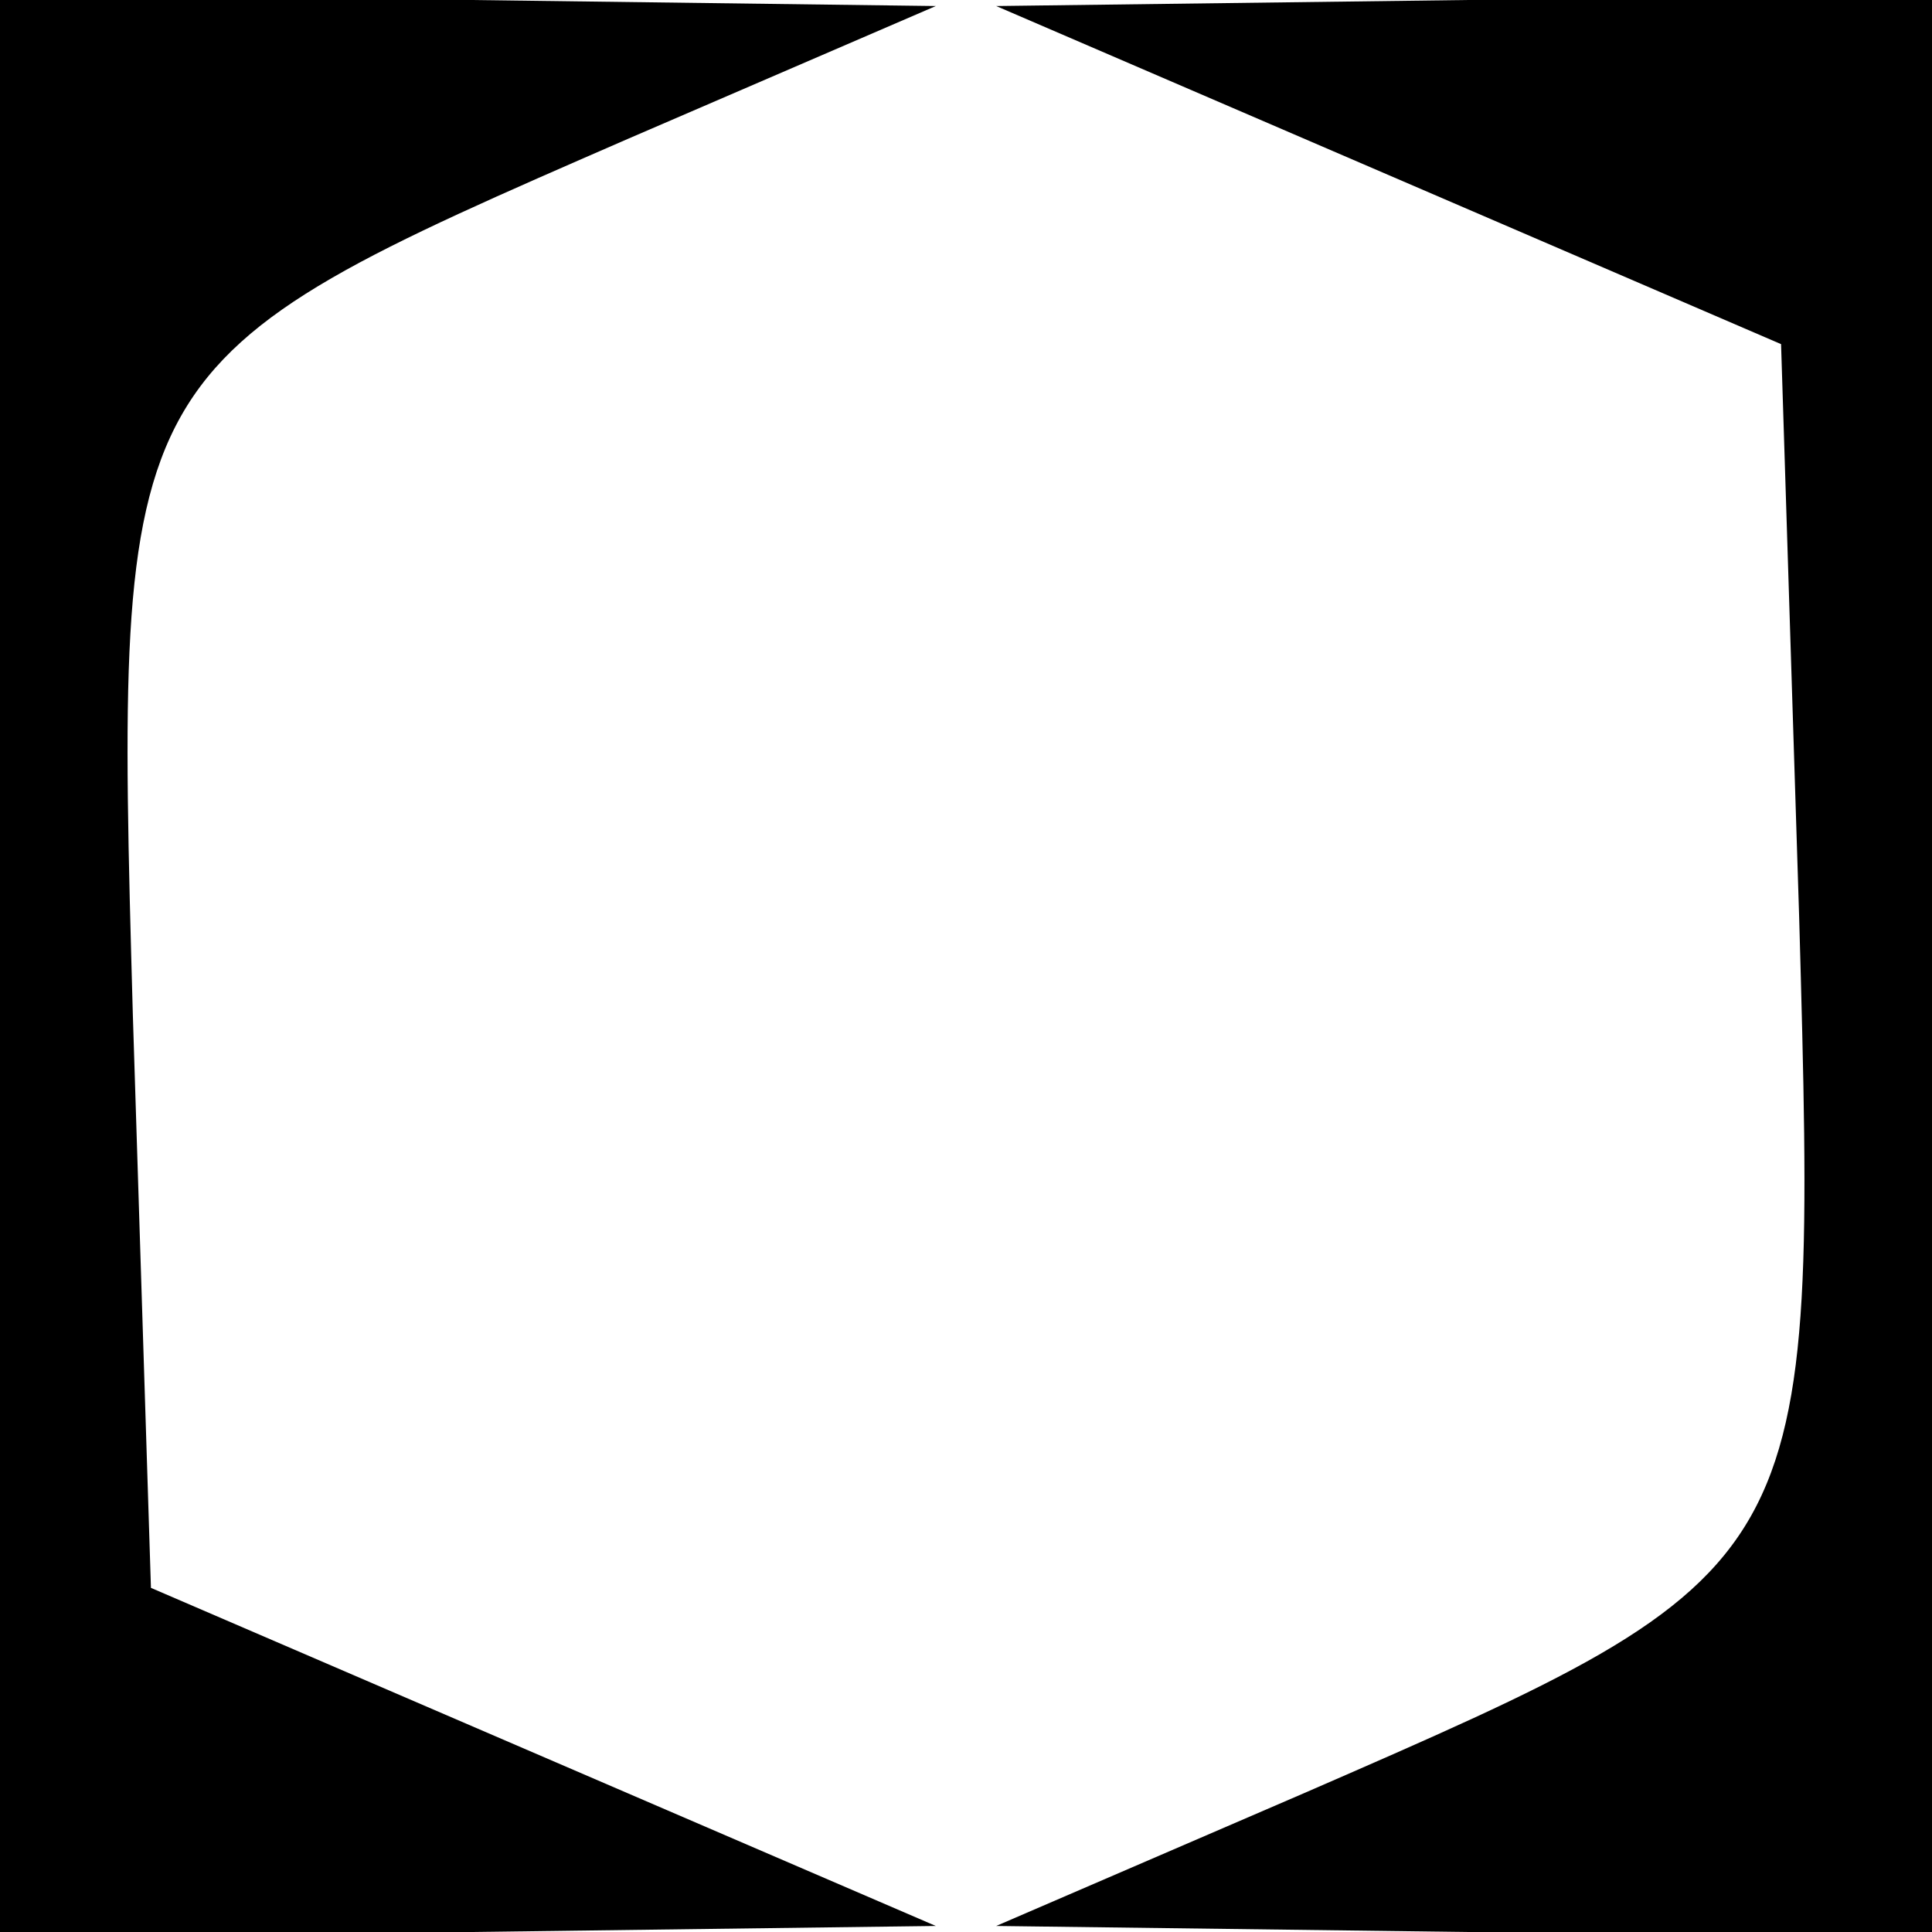 <?xml version="1.0" standalone="no"?>
<!DOCTYPE svg PUBLIC "-//W3C//DTD SVG 20010904//EN"
 "http://www.w3.org/TR/2001/REC-SVG-20010904/DTD/svg10.dtd">
<svg version="1.0" xmlns="http://www.w3.org/2000/svg"
 width="32pt" height="32pt" viewBox="0 0 32 32"
 preserveAspectRatio="xMidYMid meet">
<g transform="translate(0,32) scale(0.1,-0.1)"
fill="#000000" stroke="none">
<path d="M0 160 l0 -160 78 0 77 1 -65 28 -65 28 -3 95 c-3 108 -3 108 82 145
l51 22 -77 1 -78 0 0 -160z"/>
<path d="M230 291 l65 -28 3 -95 c3 -108 3 -108 -82 -145 l-51 -22 78 -1 77 0
0 160 0 160 -77 0 -78 -1 65 -28z"/>
</g>
</svg>
